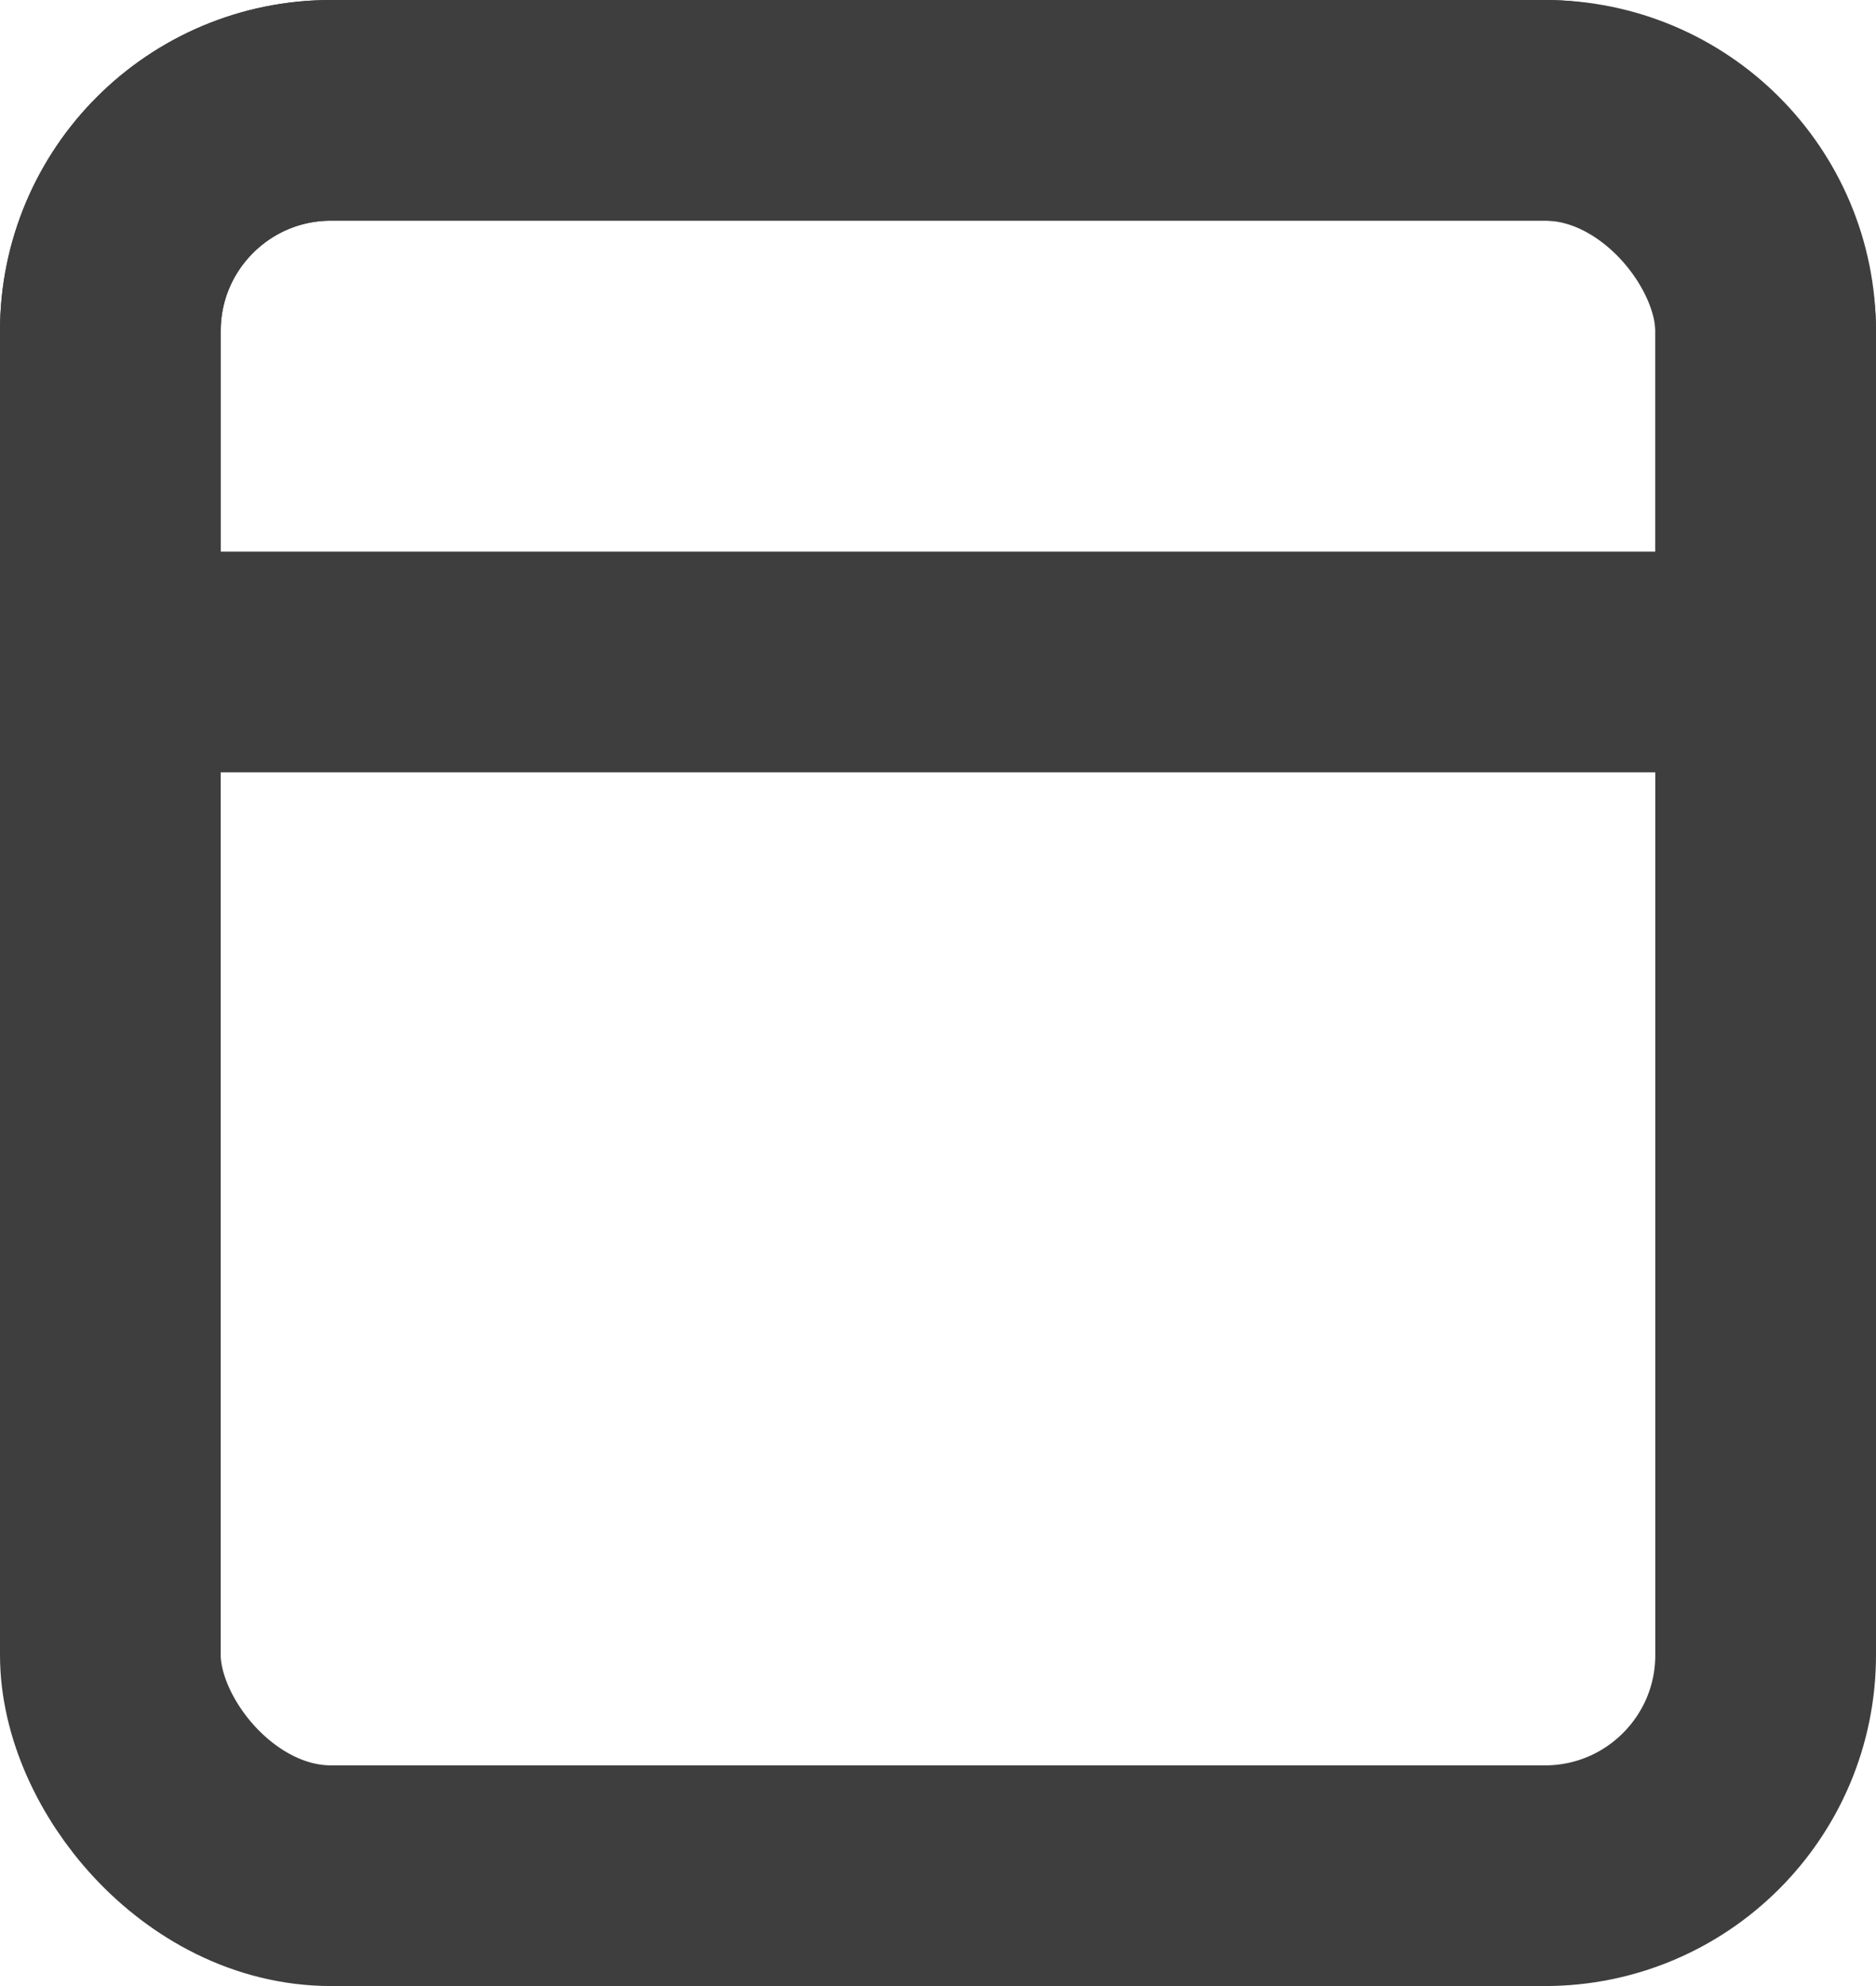 <svg width="17" height="18" viewBox="0 0 17 18" fill="none" xmlns="http://www.w3.org/2000/svg">
<g clip-path="url(#clip0_1_113)">
<rect x="1" y="1" width="15" height="16" rx="2" stroke="#3F3E3E" stroke-width="2"/>
<path d="M3 1H14C15.105 1 16 1.895 16 3V6H1V3C1 1.895 1.895 1 3 1Z" stroke="#3F3E3E" stroke-width="2"/>
</g>
<defs>
<clipPath id="clip0_1_113">
<rect width="17" height="18" fill="white"/>
</clipPath>
</defs>
</svg>
